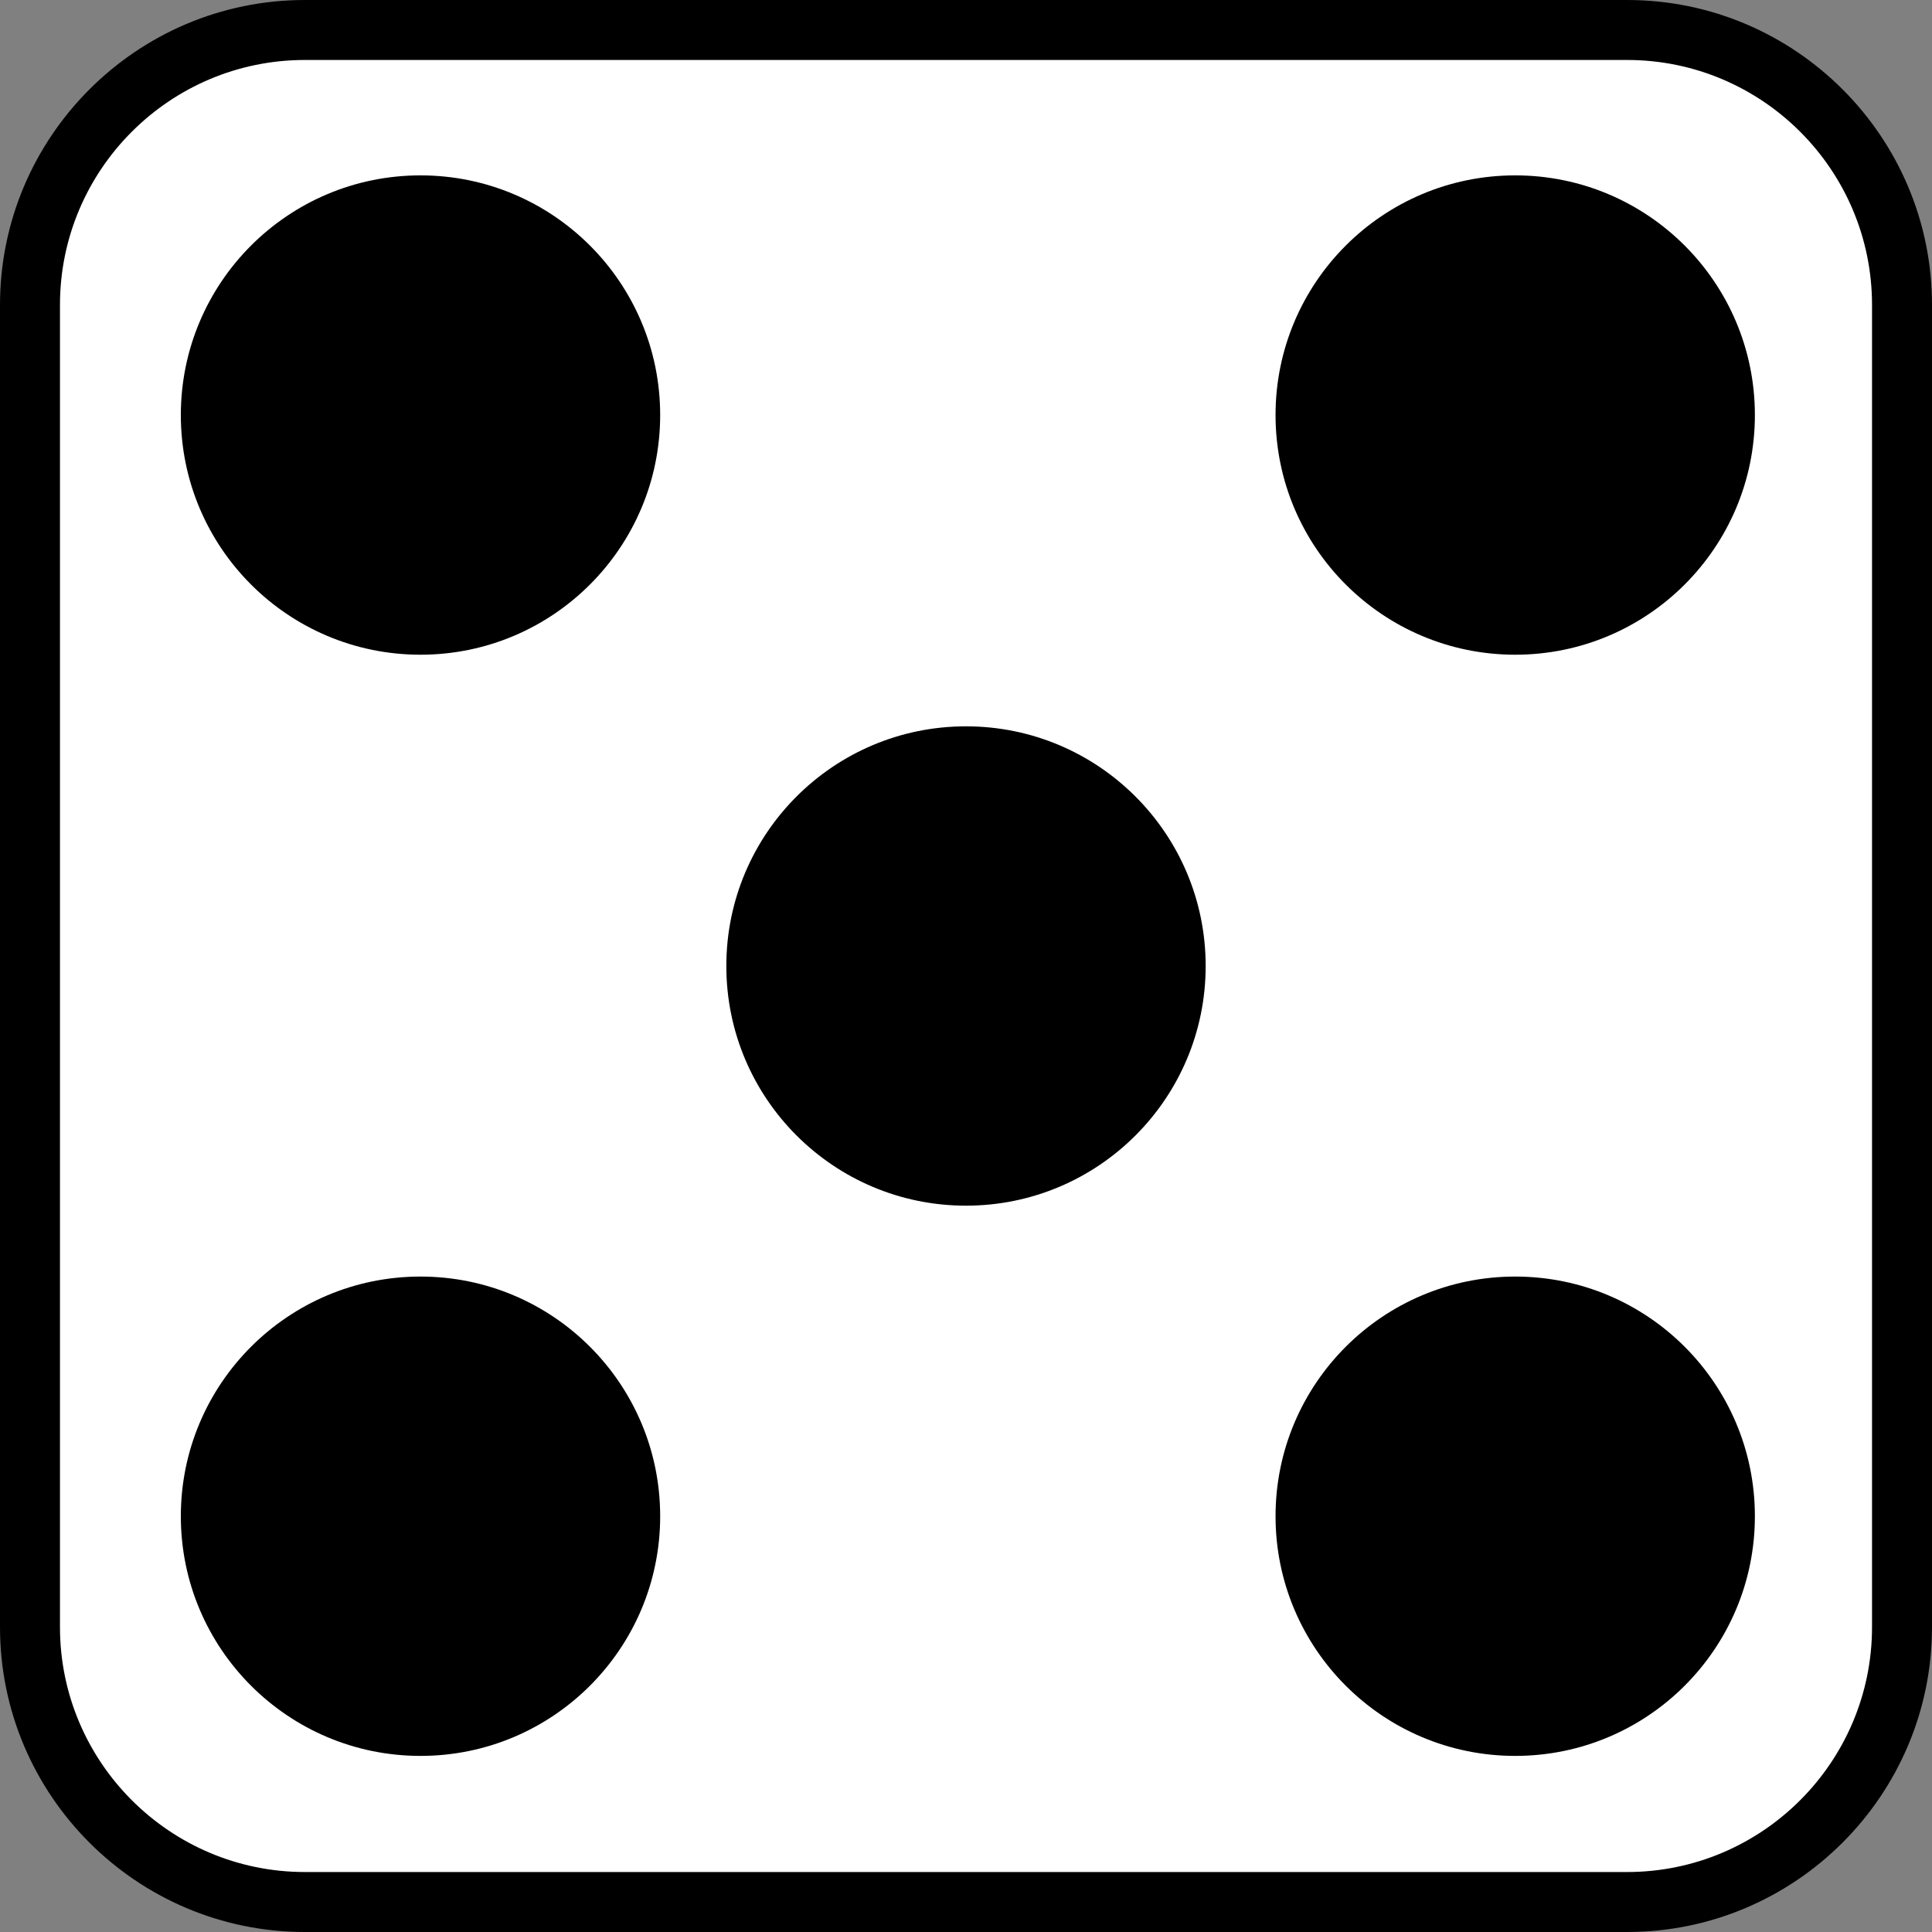 <svg id="Capa_1" data-name="Capa 1" xmlns="http://www.w3.org/2000/svg" viewBox="0 0 1288.48 1288.48"><rect x="0" y="0" width="1288.48" height="1288.48" fill="#808080" stroke="none"/><defs><style>.cls-1{fill:#fff;}</style></defs><path class="cls-1" d="M1453.94,382.24H552.14c-92.12,0-167,74.9-167,167v901.8c0,92,74.92,167,167,167h901.8c92,0,167-74.93,167-167V549.26C1621,457.16,1546,382.24,1453.94,382.24Z" transform="translate(-355.76 -355.76)"/><g id="Capa_1-2" data-name="Capa 1"><g id="Capa_2-2" data-name="Capa 2-2"><path d="M1440.92,1644.24H559.08c-112.11,0-203.32-91.21-203.32-203.32V559.08C355.76,447,447,355.76,559.08,355.76h881.84c112.11,0,203.32,91.21,203.32,203.32v881.84C1644.24,1553,1553,1644.24,1440.92,1644.24ZM559.08,395.76C469,395.76,395.76,469,395.76,559.08v881.84c0,90,73.26,163.32,163.32,163.32h881.84c90,0,163.32-73.27,163.32-163.32V559.08c0-90.06-73.27-163.32-163.32-163.32Z" transform="translate(-355.76 -355.76)"/><circle cx="280.44" cy="276.8" r="159.84"/><circle cx="280.44" cy="1011.2" r="159.84"/><circle cx="1010.52" cy="1011.2" r="159.84"/><circle cx="1010.52" cy="276.8" r="159.84"/><circle cx="644.24" cy="644.24" r="159.84"/></g></g></svg>